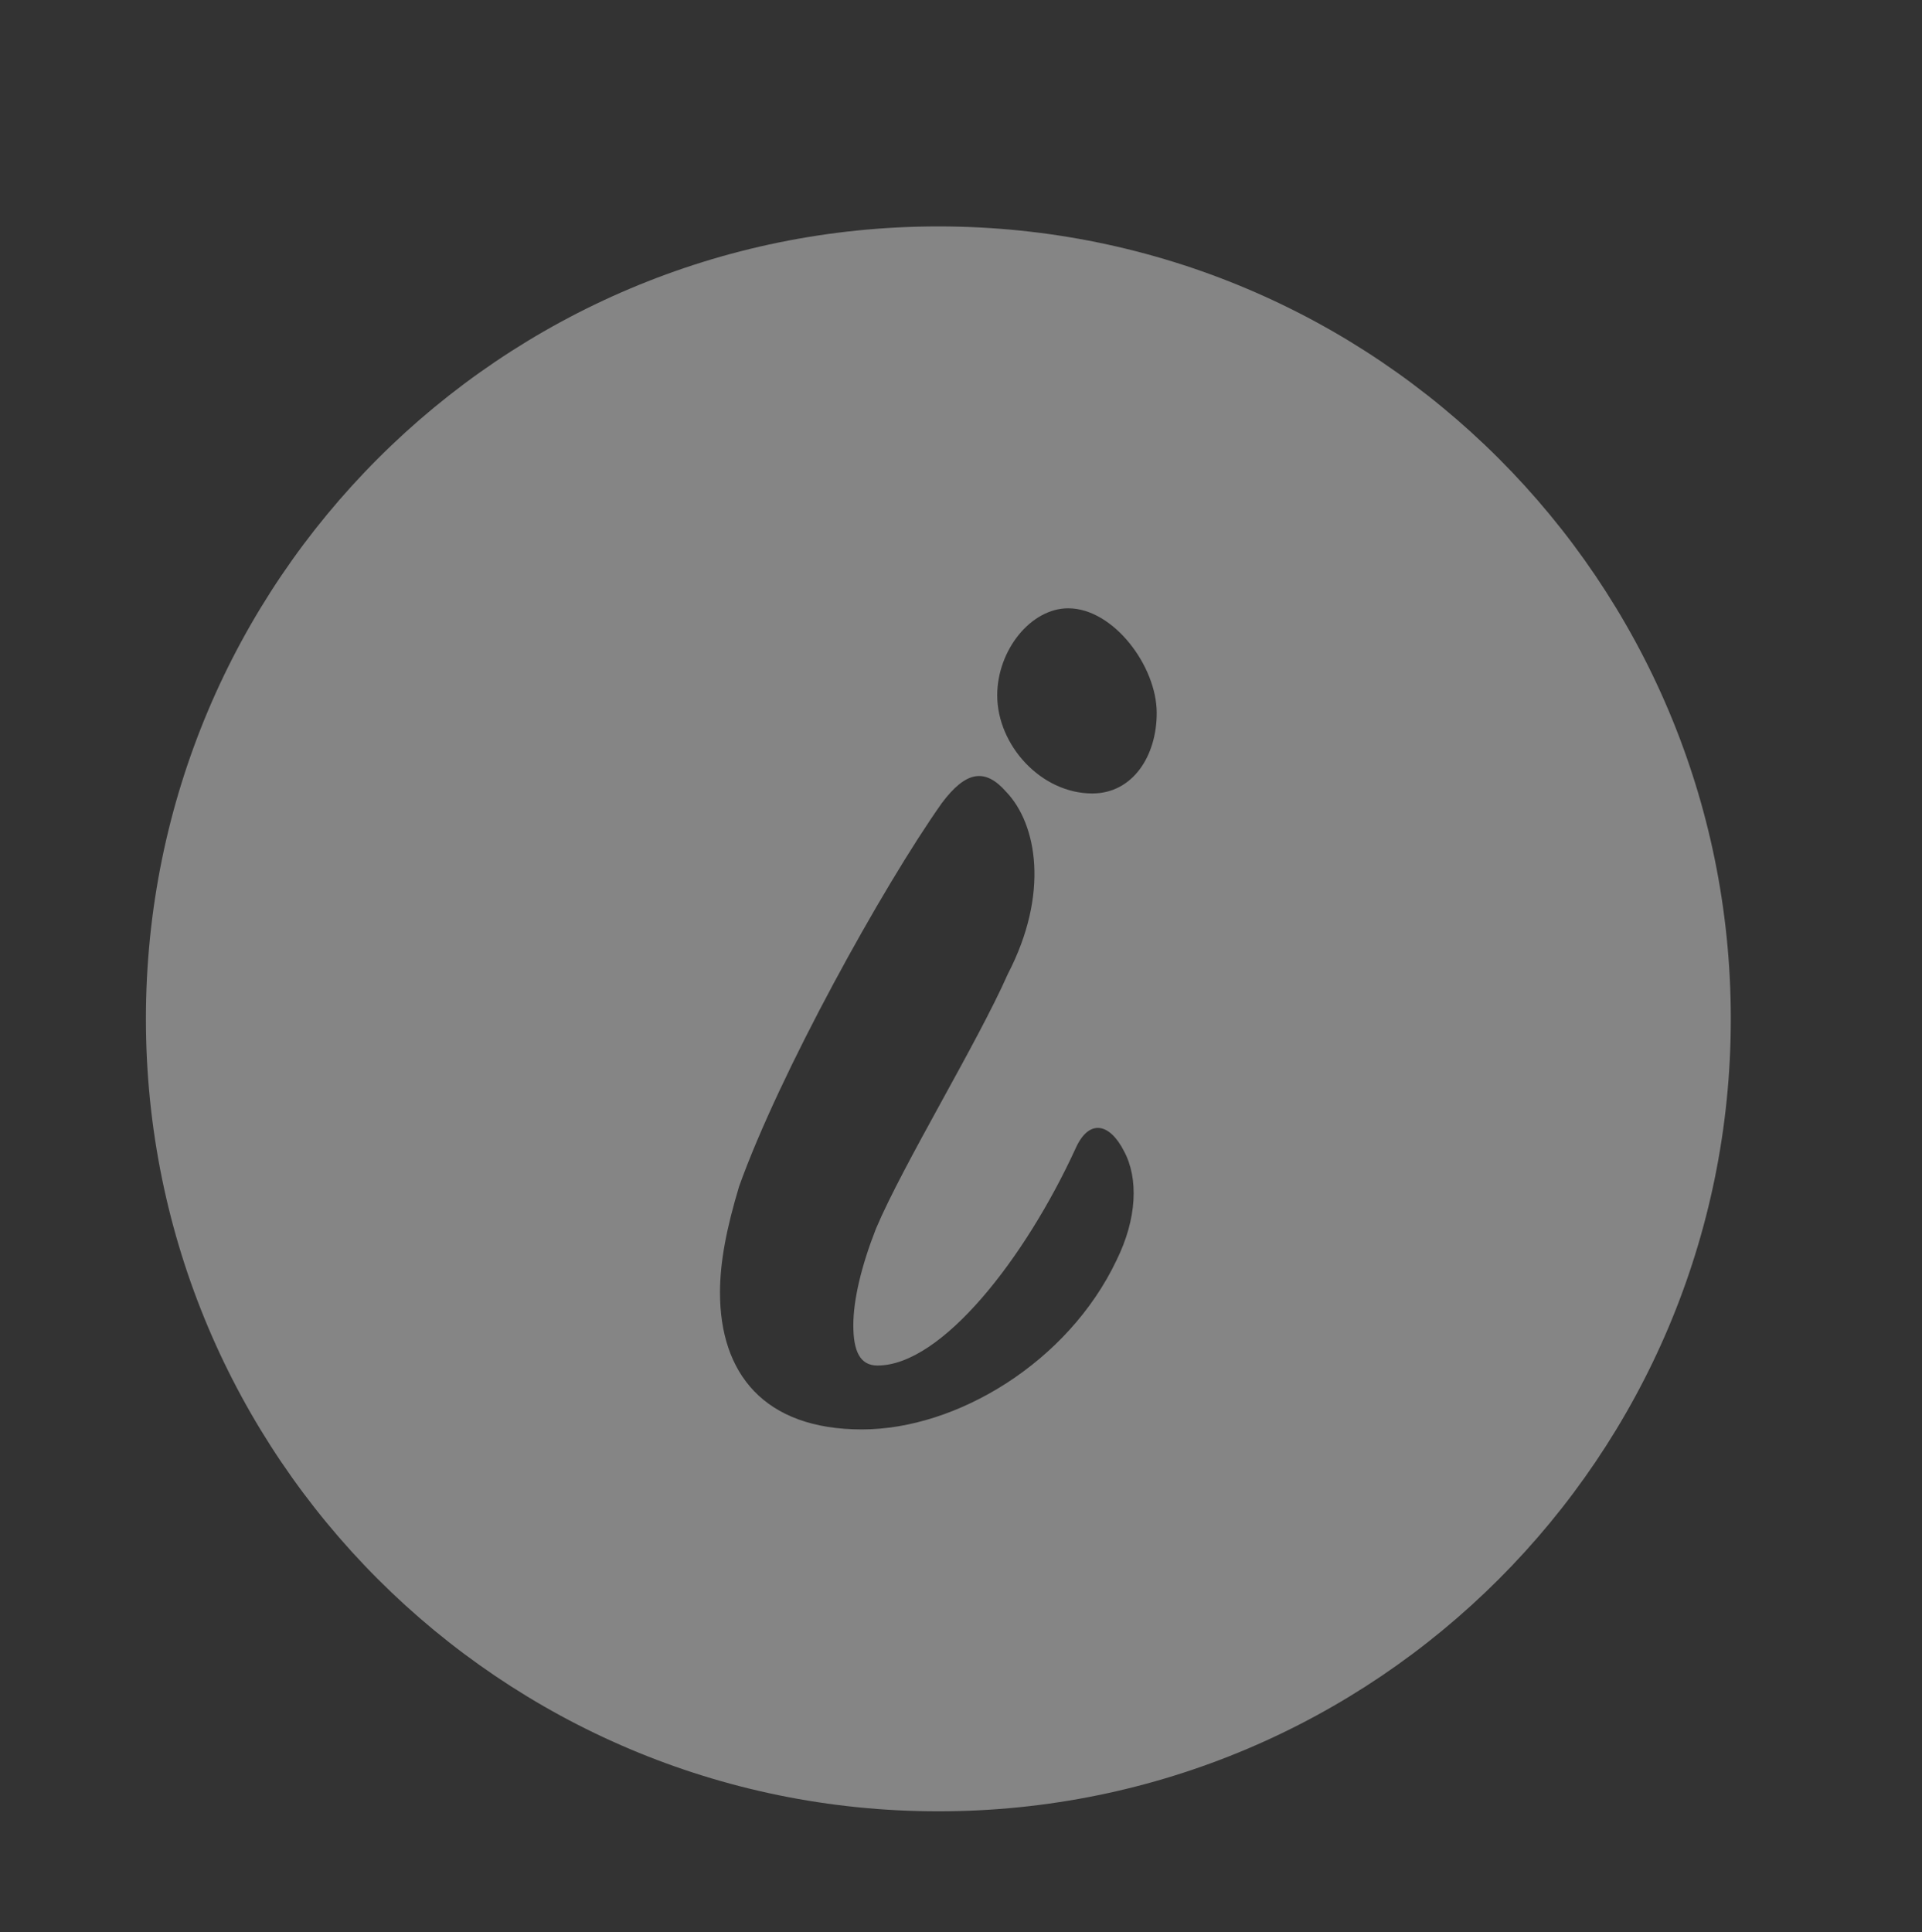 <?xml version="1.0" encoding="utf-8"?>
<!-- Generator: Adobe Illustrator 23.0.3, SVG Export Plug-In . SVG Version: 6.00 Build 0)  -->
<svg version="1.1" id="infoIcon_copy" xmlns="http://www.w3.org/2000/svg" xmlns:xlink="http://www.w3.org/1999/xlink" x="0px"
	 y="0px" viewBox="0 0 382 384" style="enable-background:new 0 0 382 384;" xml:space="preserve">
<rect x="0" y="0" width="382" height="384" fill="#333333" stroke="none"/>
<style type="text/css">
	.st0{opacity:0.4;fill:#FFFFFF;}
</style>
<path class="st0" d="M186.5,45C99.5,45,29,115.5,29,202.5S99.5,360,186.5,360S344,289.5,344,202.5S273.5,45,186.5,45z M221.9,250.5
	c-9.6,20.2-31.7,33.6-50.6,33.6c-19.5,0-28.2-11.2-28.2-27.2c0-6.1,1.3-12.8,3.8-21.1c8-22.4,28.5-59.5,40.3-76.2
	c4.8-6.4,8.6-7,12.8-2.2c6.1,6.4,8.6,20.2,0.3,36.2c-6.1,13.8-20.8,37.8-26.2,50.6c-2.9,7.4-4.5,14.1-4.5,19.2s1.3,8,4.8,8
	c12.8,0,29.4-21.4,39.4-43.2c2.6-5.8,6.7-5.1,9.6,0.6C226.3,234.2,226,242.2,221.9,250.5z M217.1,157.7c-10.2,0-18.9-9.6-18.9-19.5
	c0-9,6.7-17.3,14.1-17.3c9,0,17.6,11.5,17.6,20.8C229.9,150.3,225.1,157.7,217.1,157.7z"/>
</svg>
